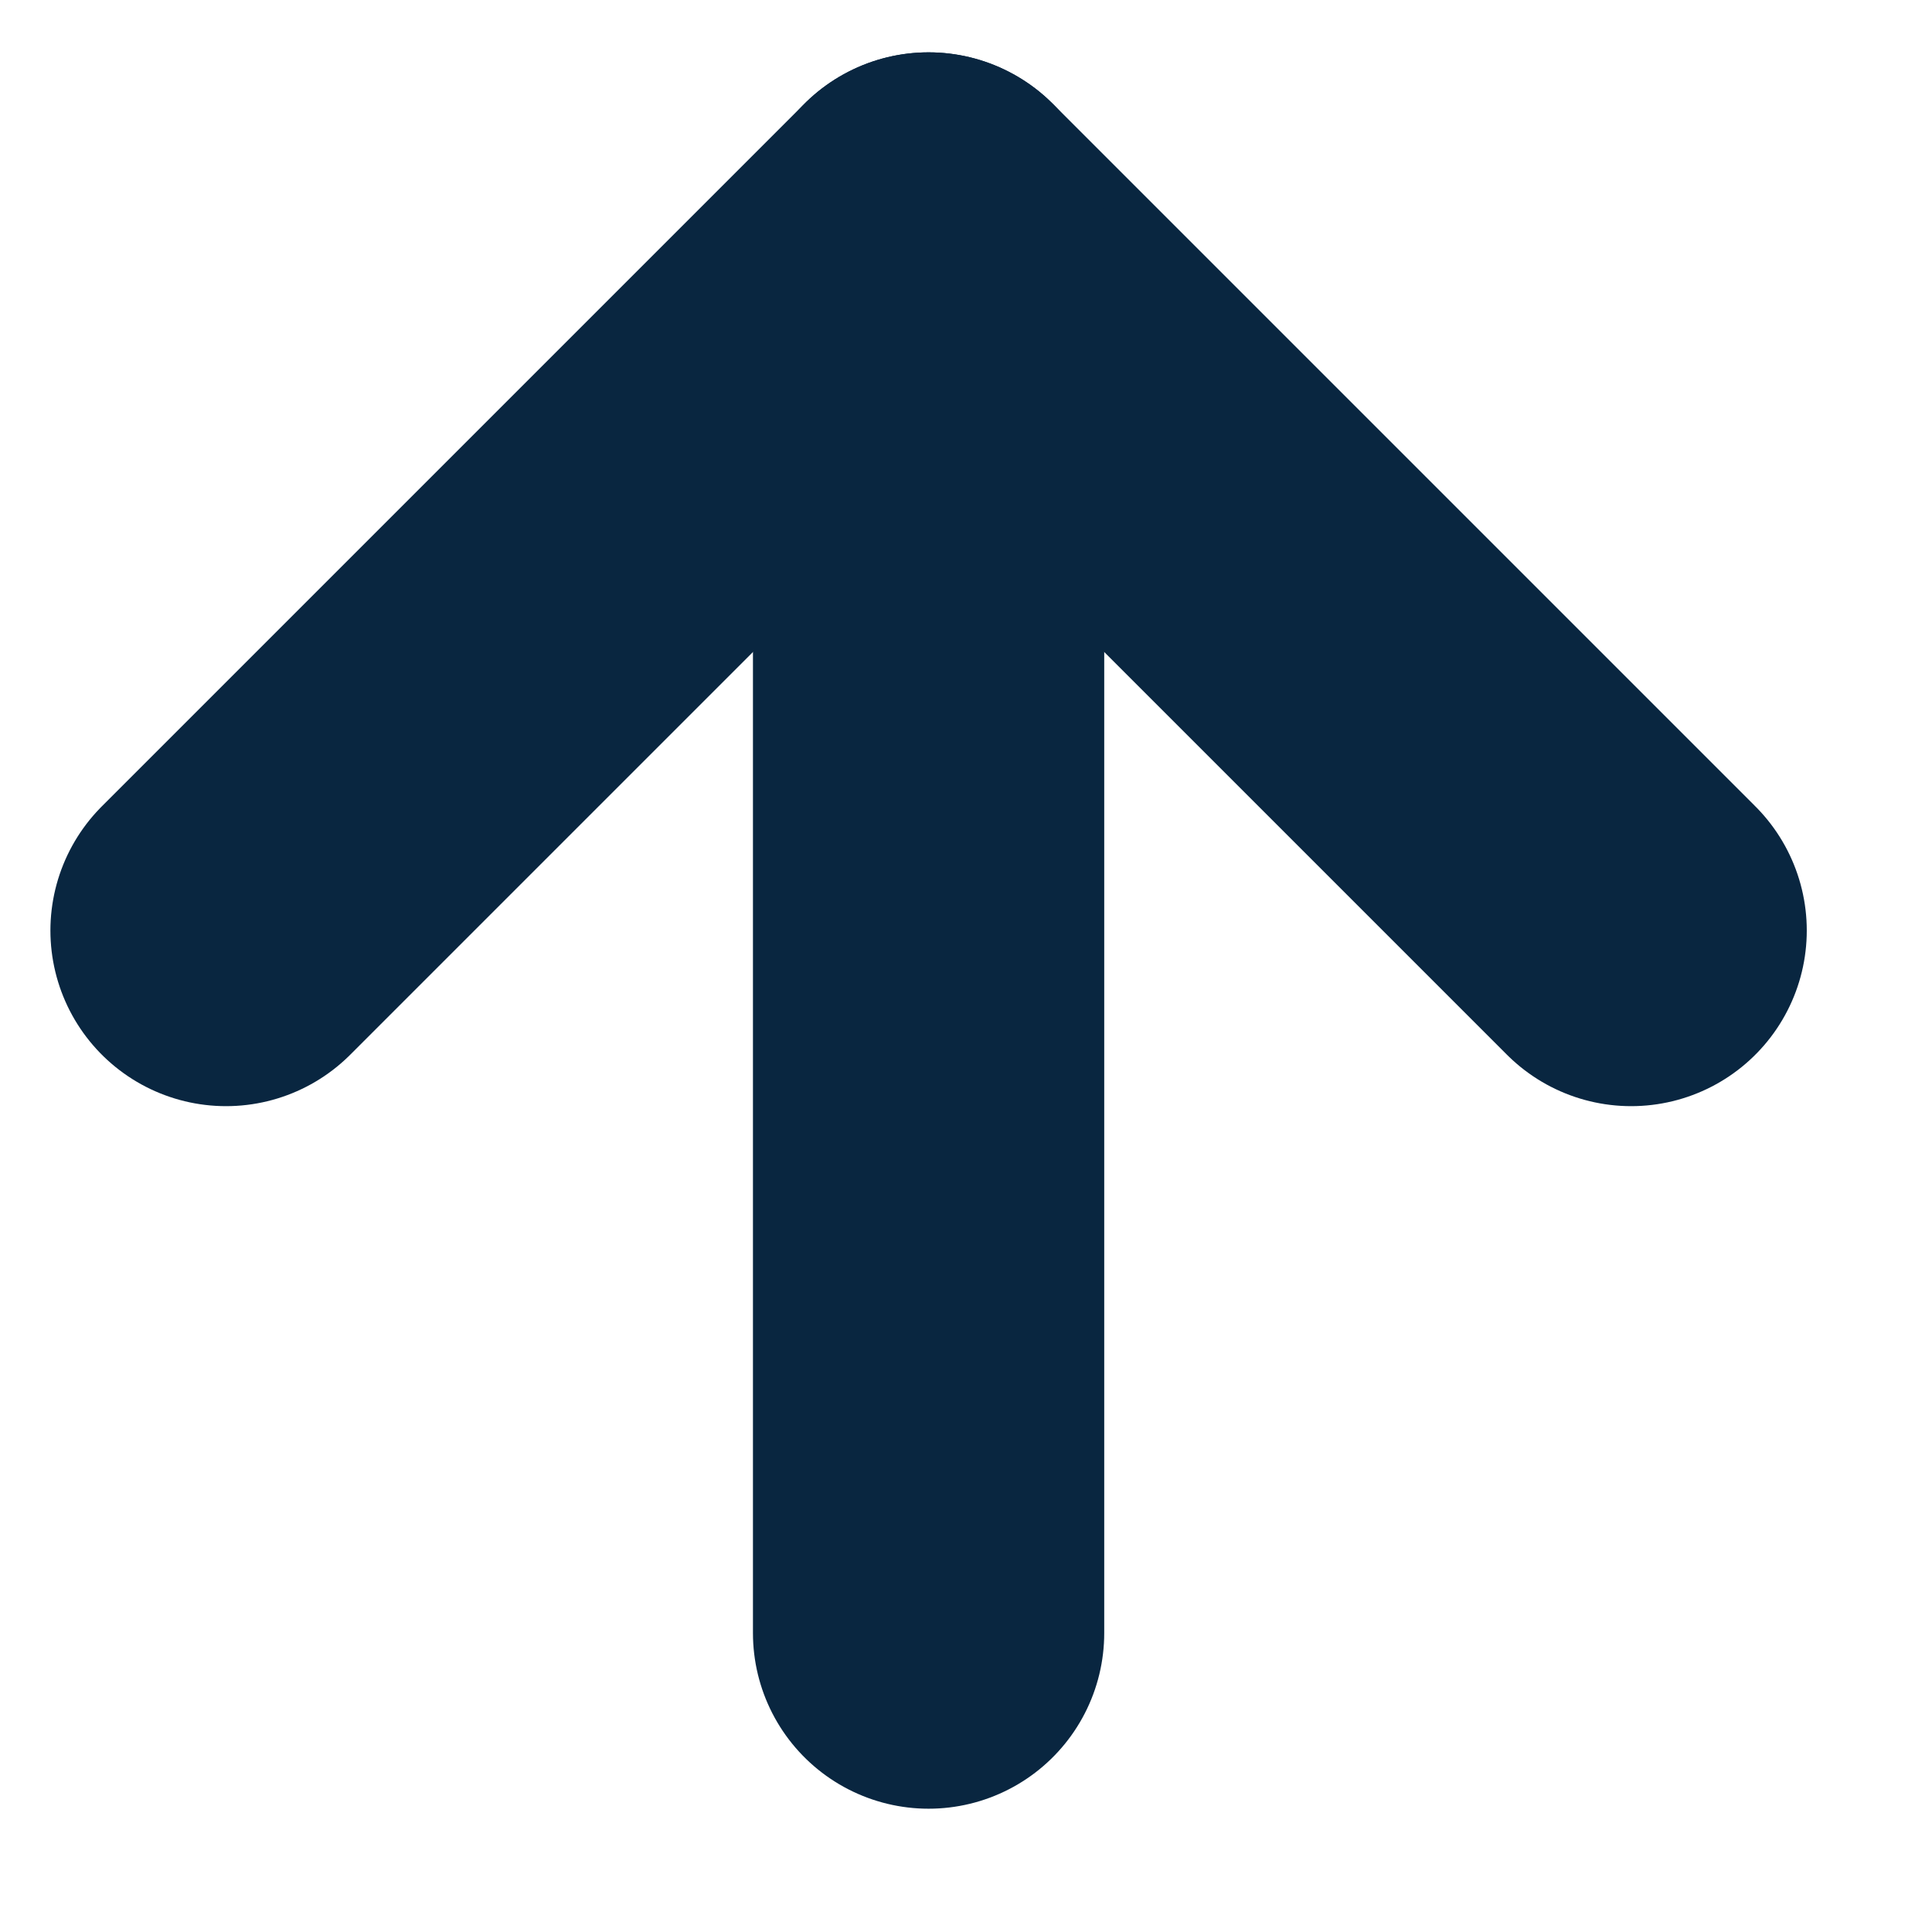 <svg width="11" height="11" viewBox="0 0 11 11" fill="none" xmlns="http://www.w3.org/2000/svg">
<path d="M1.287 5.298L5.287 1.298L9.287 5.298" stroke="#092640" stroke-width="2" stroke-linecap="round" stroke-linejoin="round"/>
<path d="M5.287 9.298V1.298" stroke="#092640" stroke-width="2" stroke-linecap="round" stroke-linejoin="round"/>
</svg>
